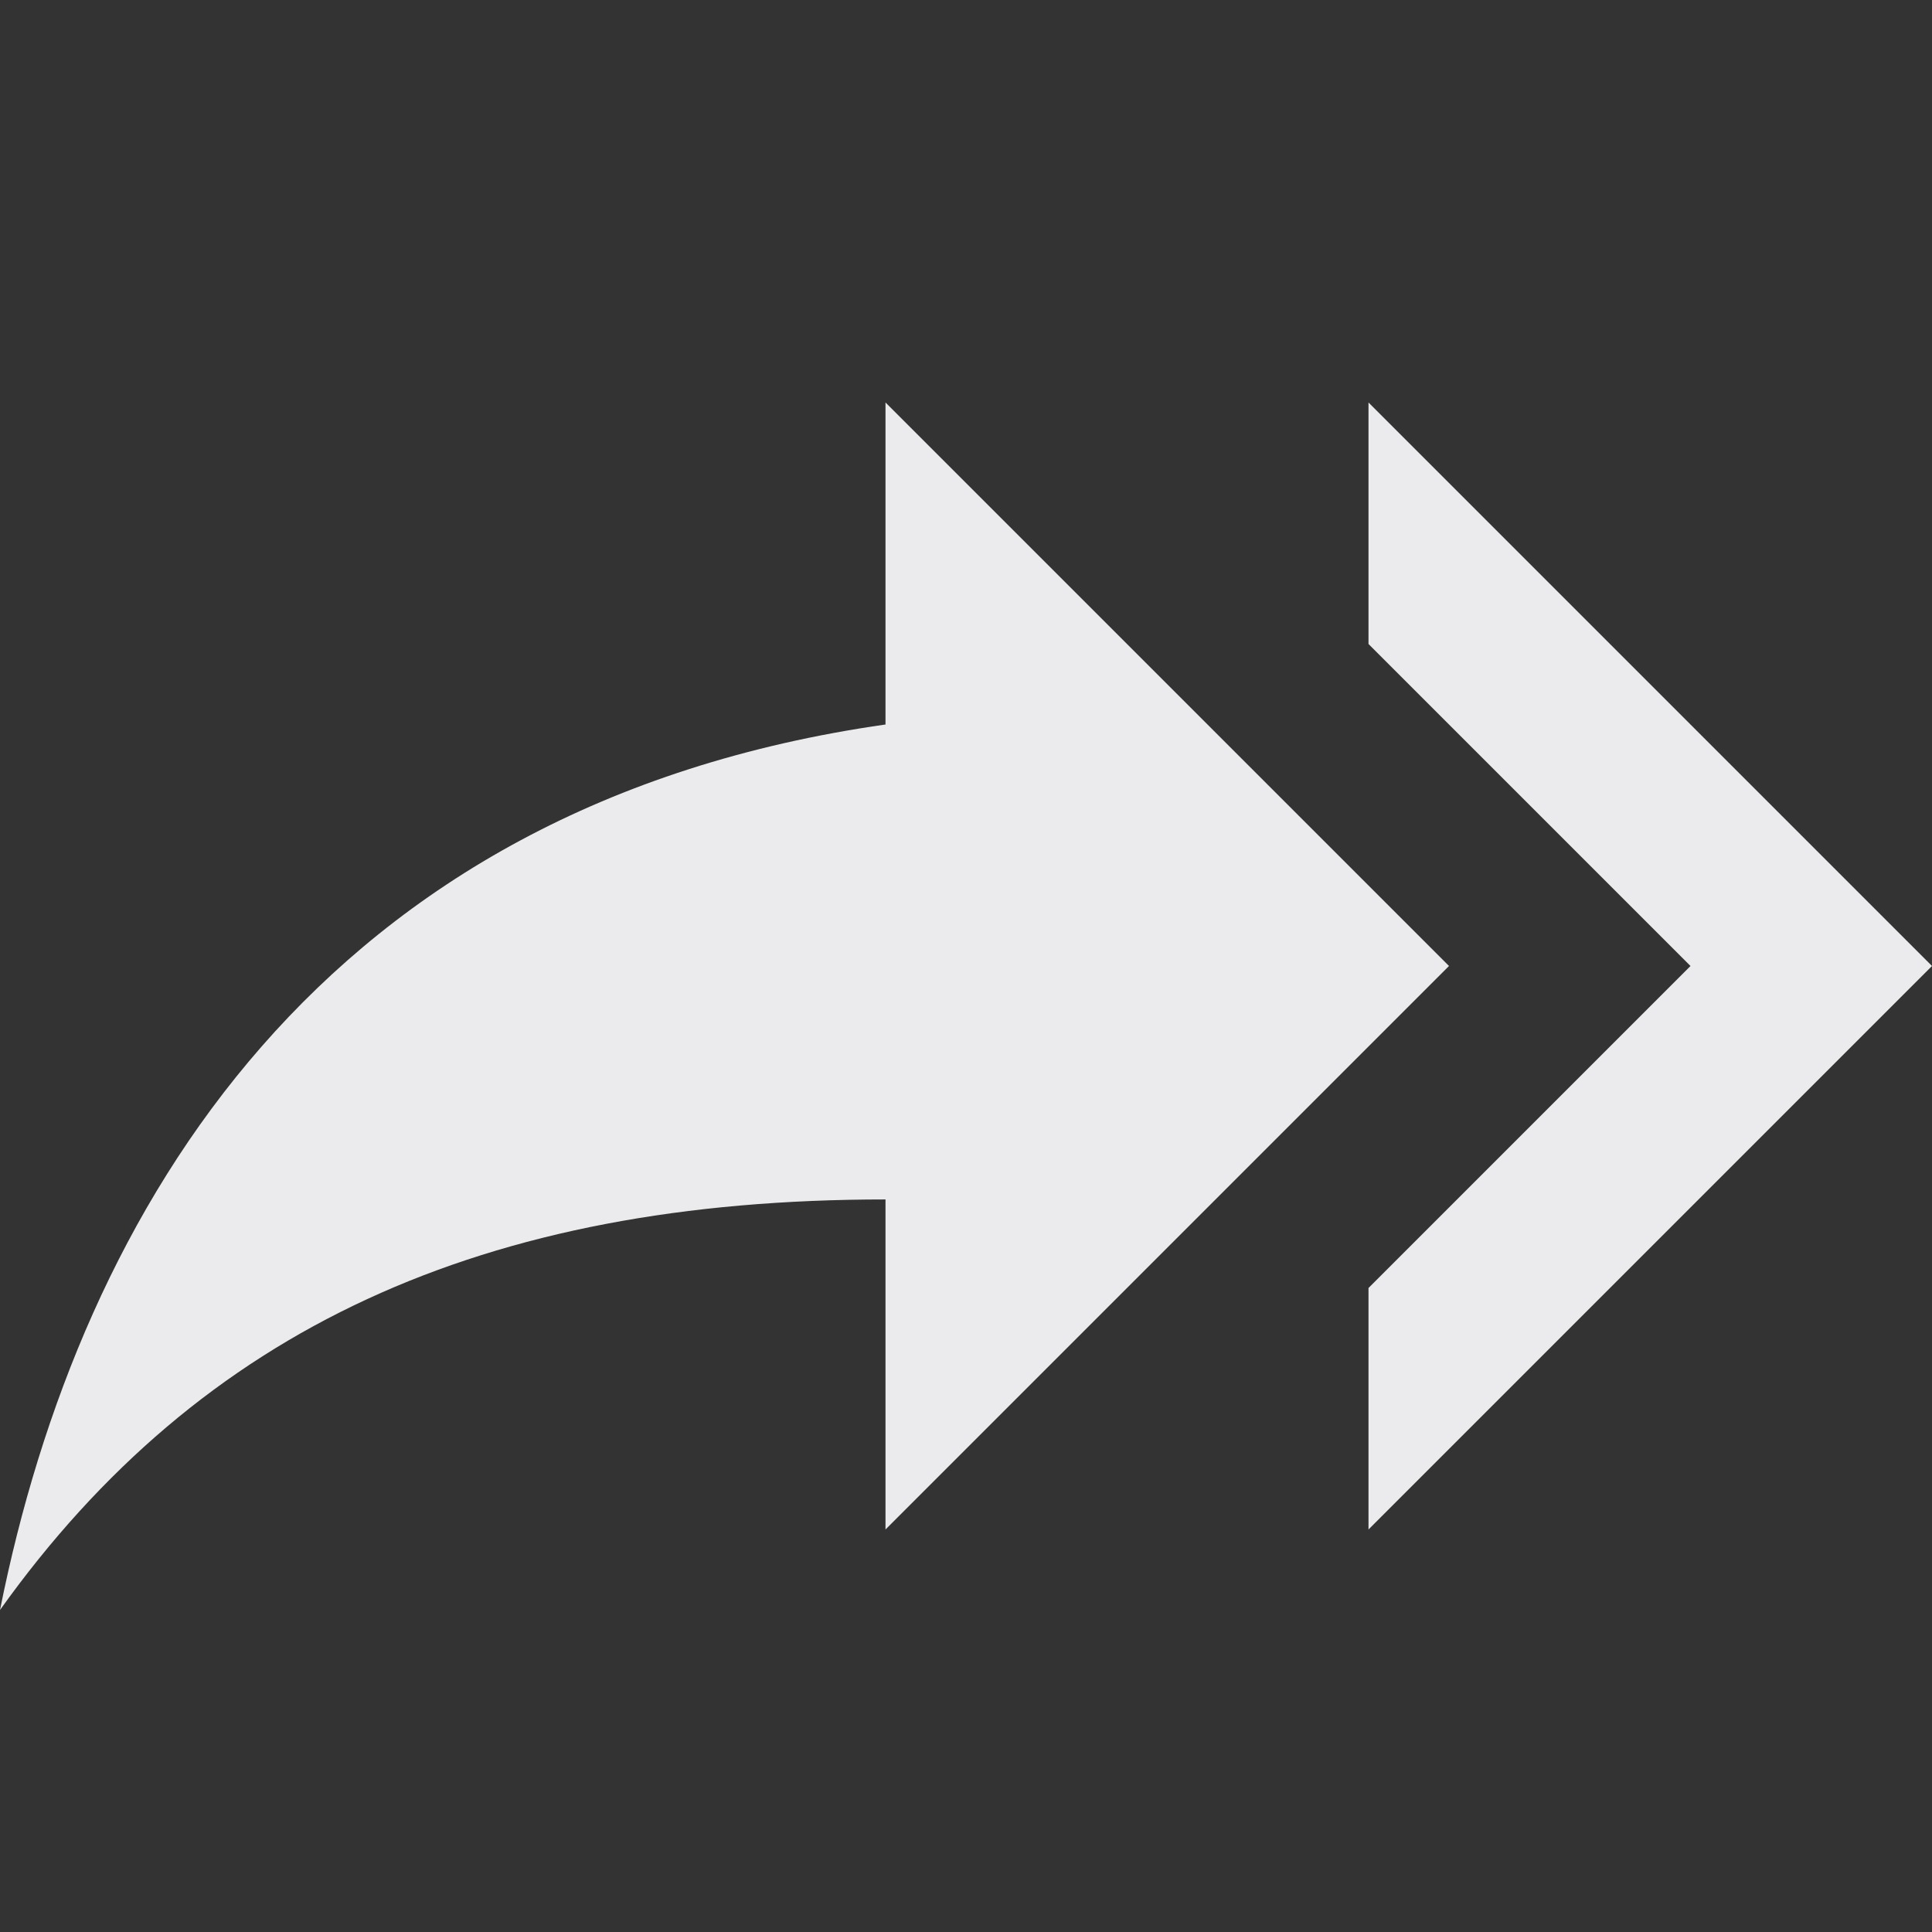 <?xml version="1.0" encoding="utf-8"?>
<!-- Generator: Adobe Illustrator 23.0.3, SVG Export Plug-In . SVG Version: 6.00 Build 0)  -->
<svg version="1.1" id="Layer_1" xmlns="http://www.w3.org/2000/svg" xmlns:xlink="http://www.w3.org/1999/xlink" x="0px" y="0px"
	 viewBox="0 0 24 24" style="enable-background:new 0 0 24 24;" xml:space="preserve">
<rect x="0" y="0" width="24" height="24" fill="#333333" stroke="none"/>
<style type="text/css">
	.st0{fill:#EBEBED;}
	.st1{fill:none;}
</style>
<g>
	<path class="st0" d="M21,12l-4,4v3l7-7l-7-7v3L21,12z M0,20c2.5-3.5,6-5.1,11-5.1V19l7-7l-7-7v4C4,10,1,15,0,20z"/>
</g>
<path class="st1" d="M0,0h24v24H0V0z"/>
</svg>

